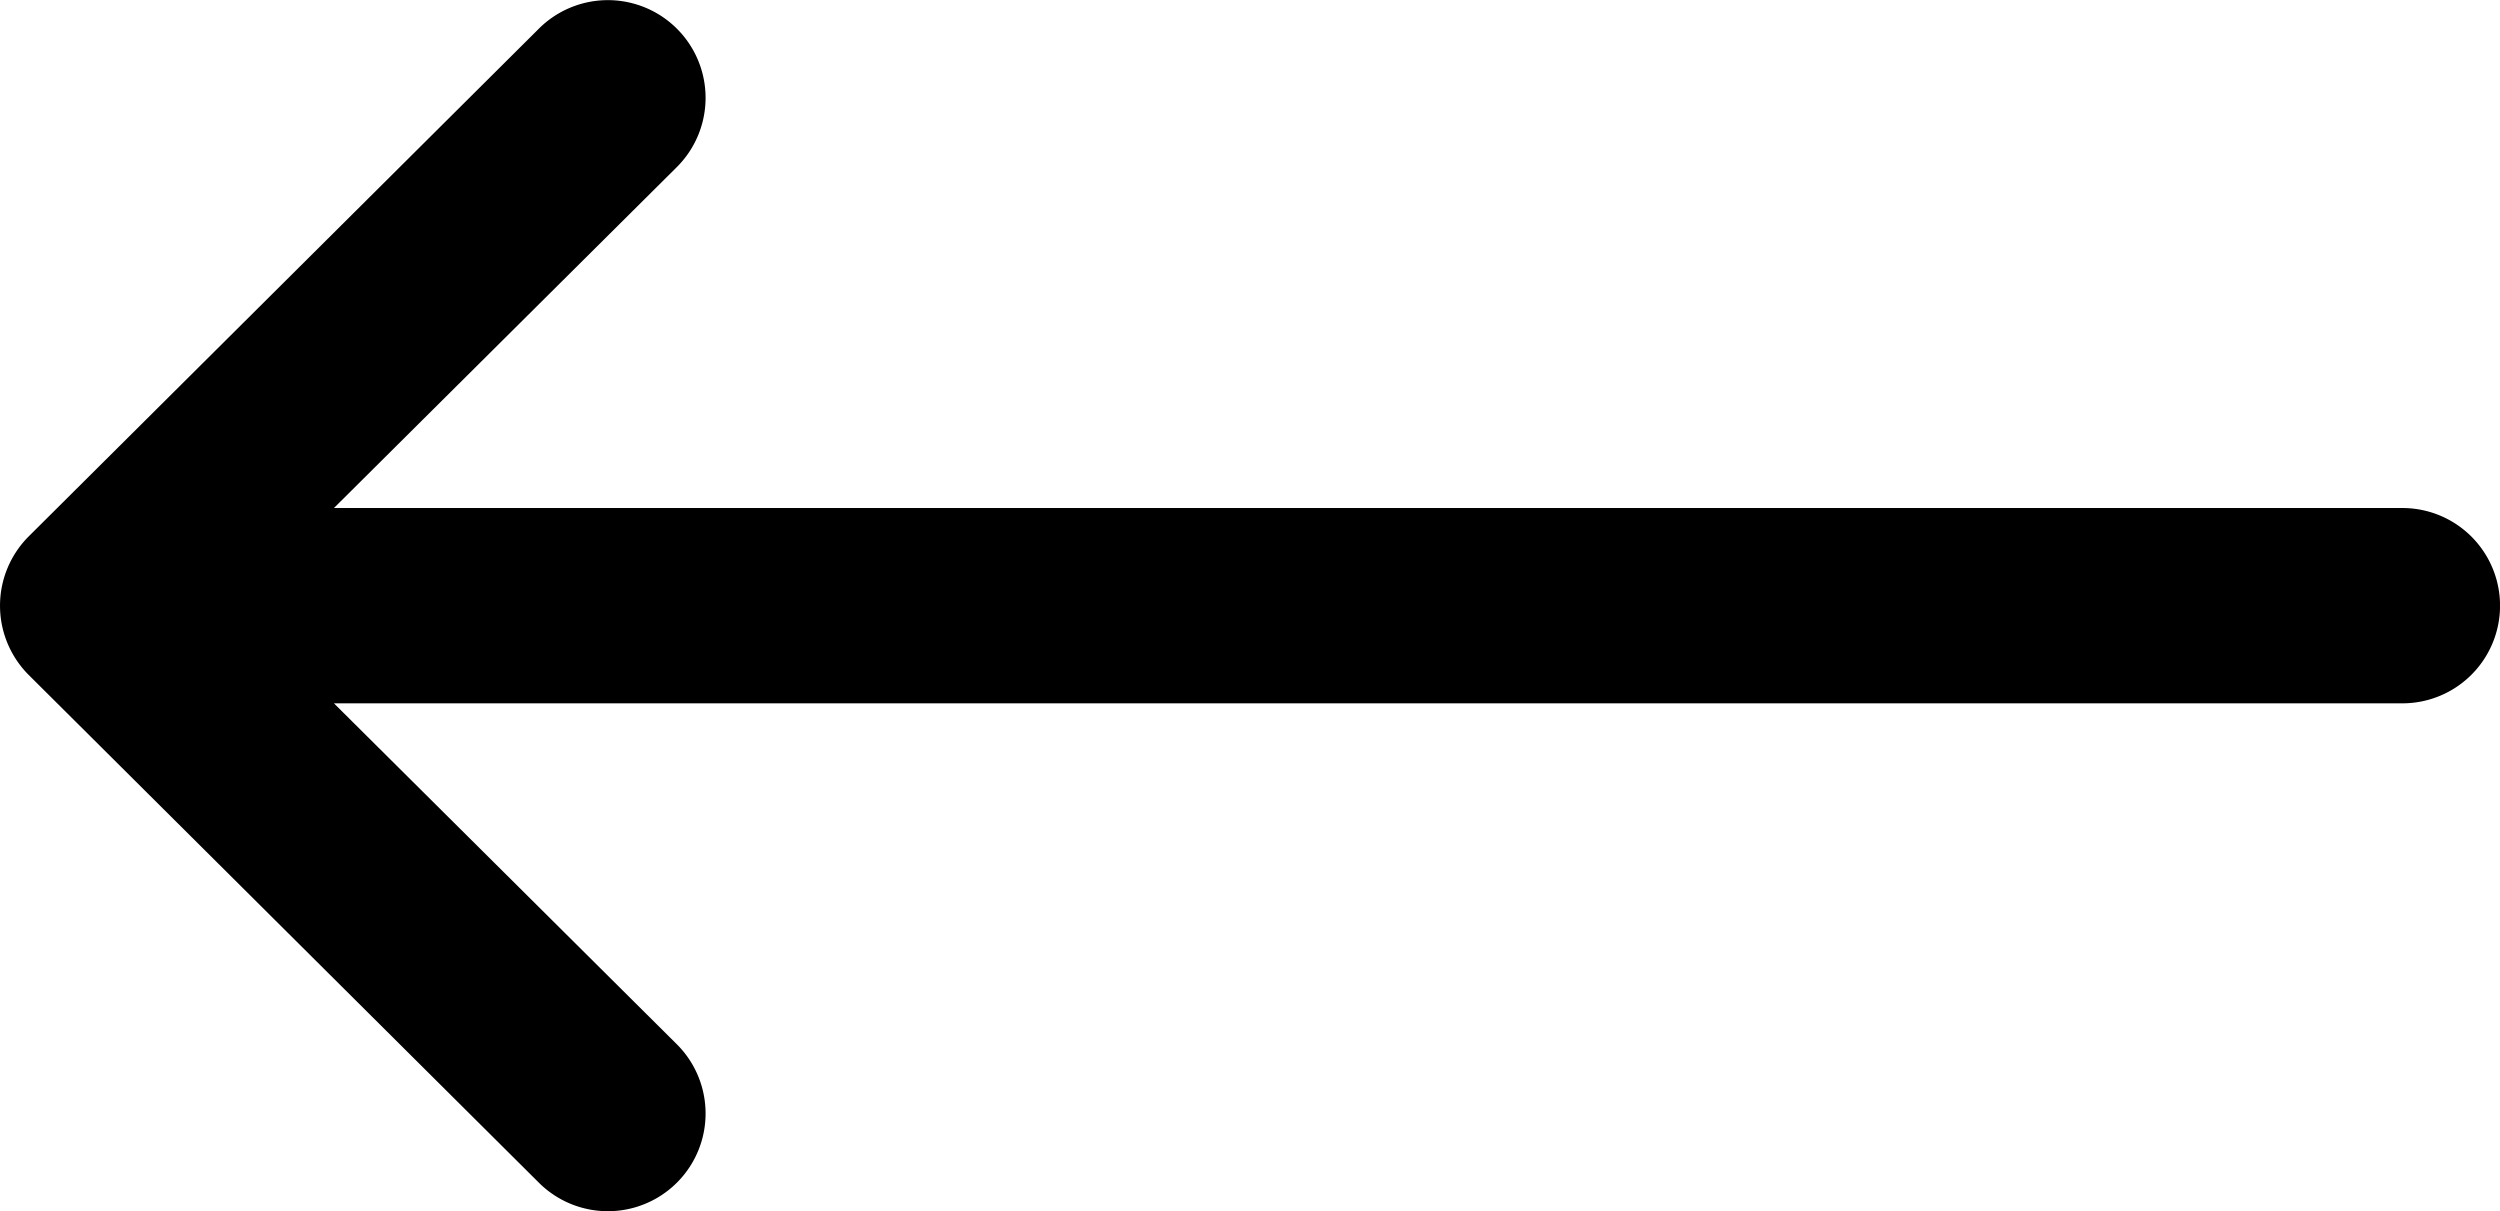 <svg id="Capa_1" data-name="Capa 1" xmlns="http://www.w3.org/2000/svg" viewBox="0 0 511.99 248.04"><title>gnb-back-arrow</title><path d="M5.89,270.2h0l104.5,104a20,20,0,1,0,28.2-28.4L68.39,276H492a20,20,0,0,0,0-40H68.39l70.2-69.8a20,20,0,0,0-28.2-28.4L5.89,241.8h0A20.07,20.07,0,0,0,5.89,270.2Z" transform="translate(0 -131.96)"/></svg>